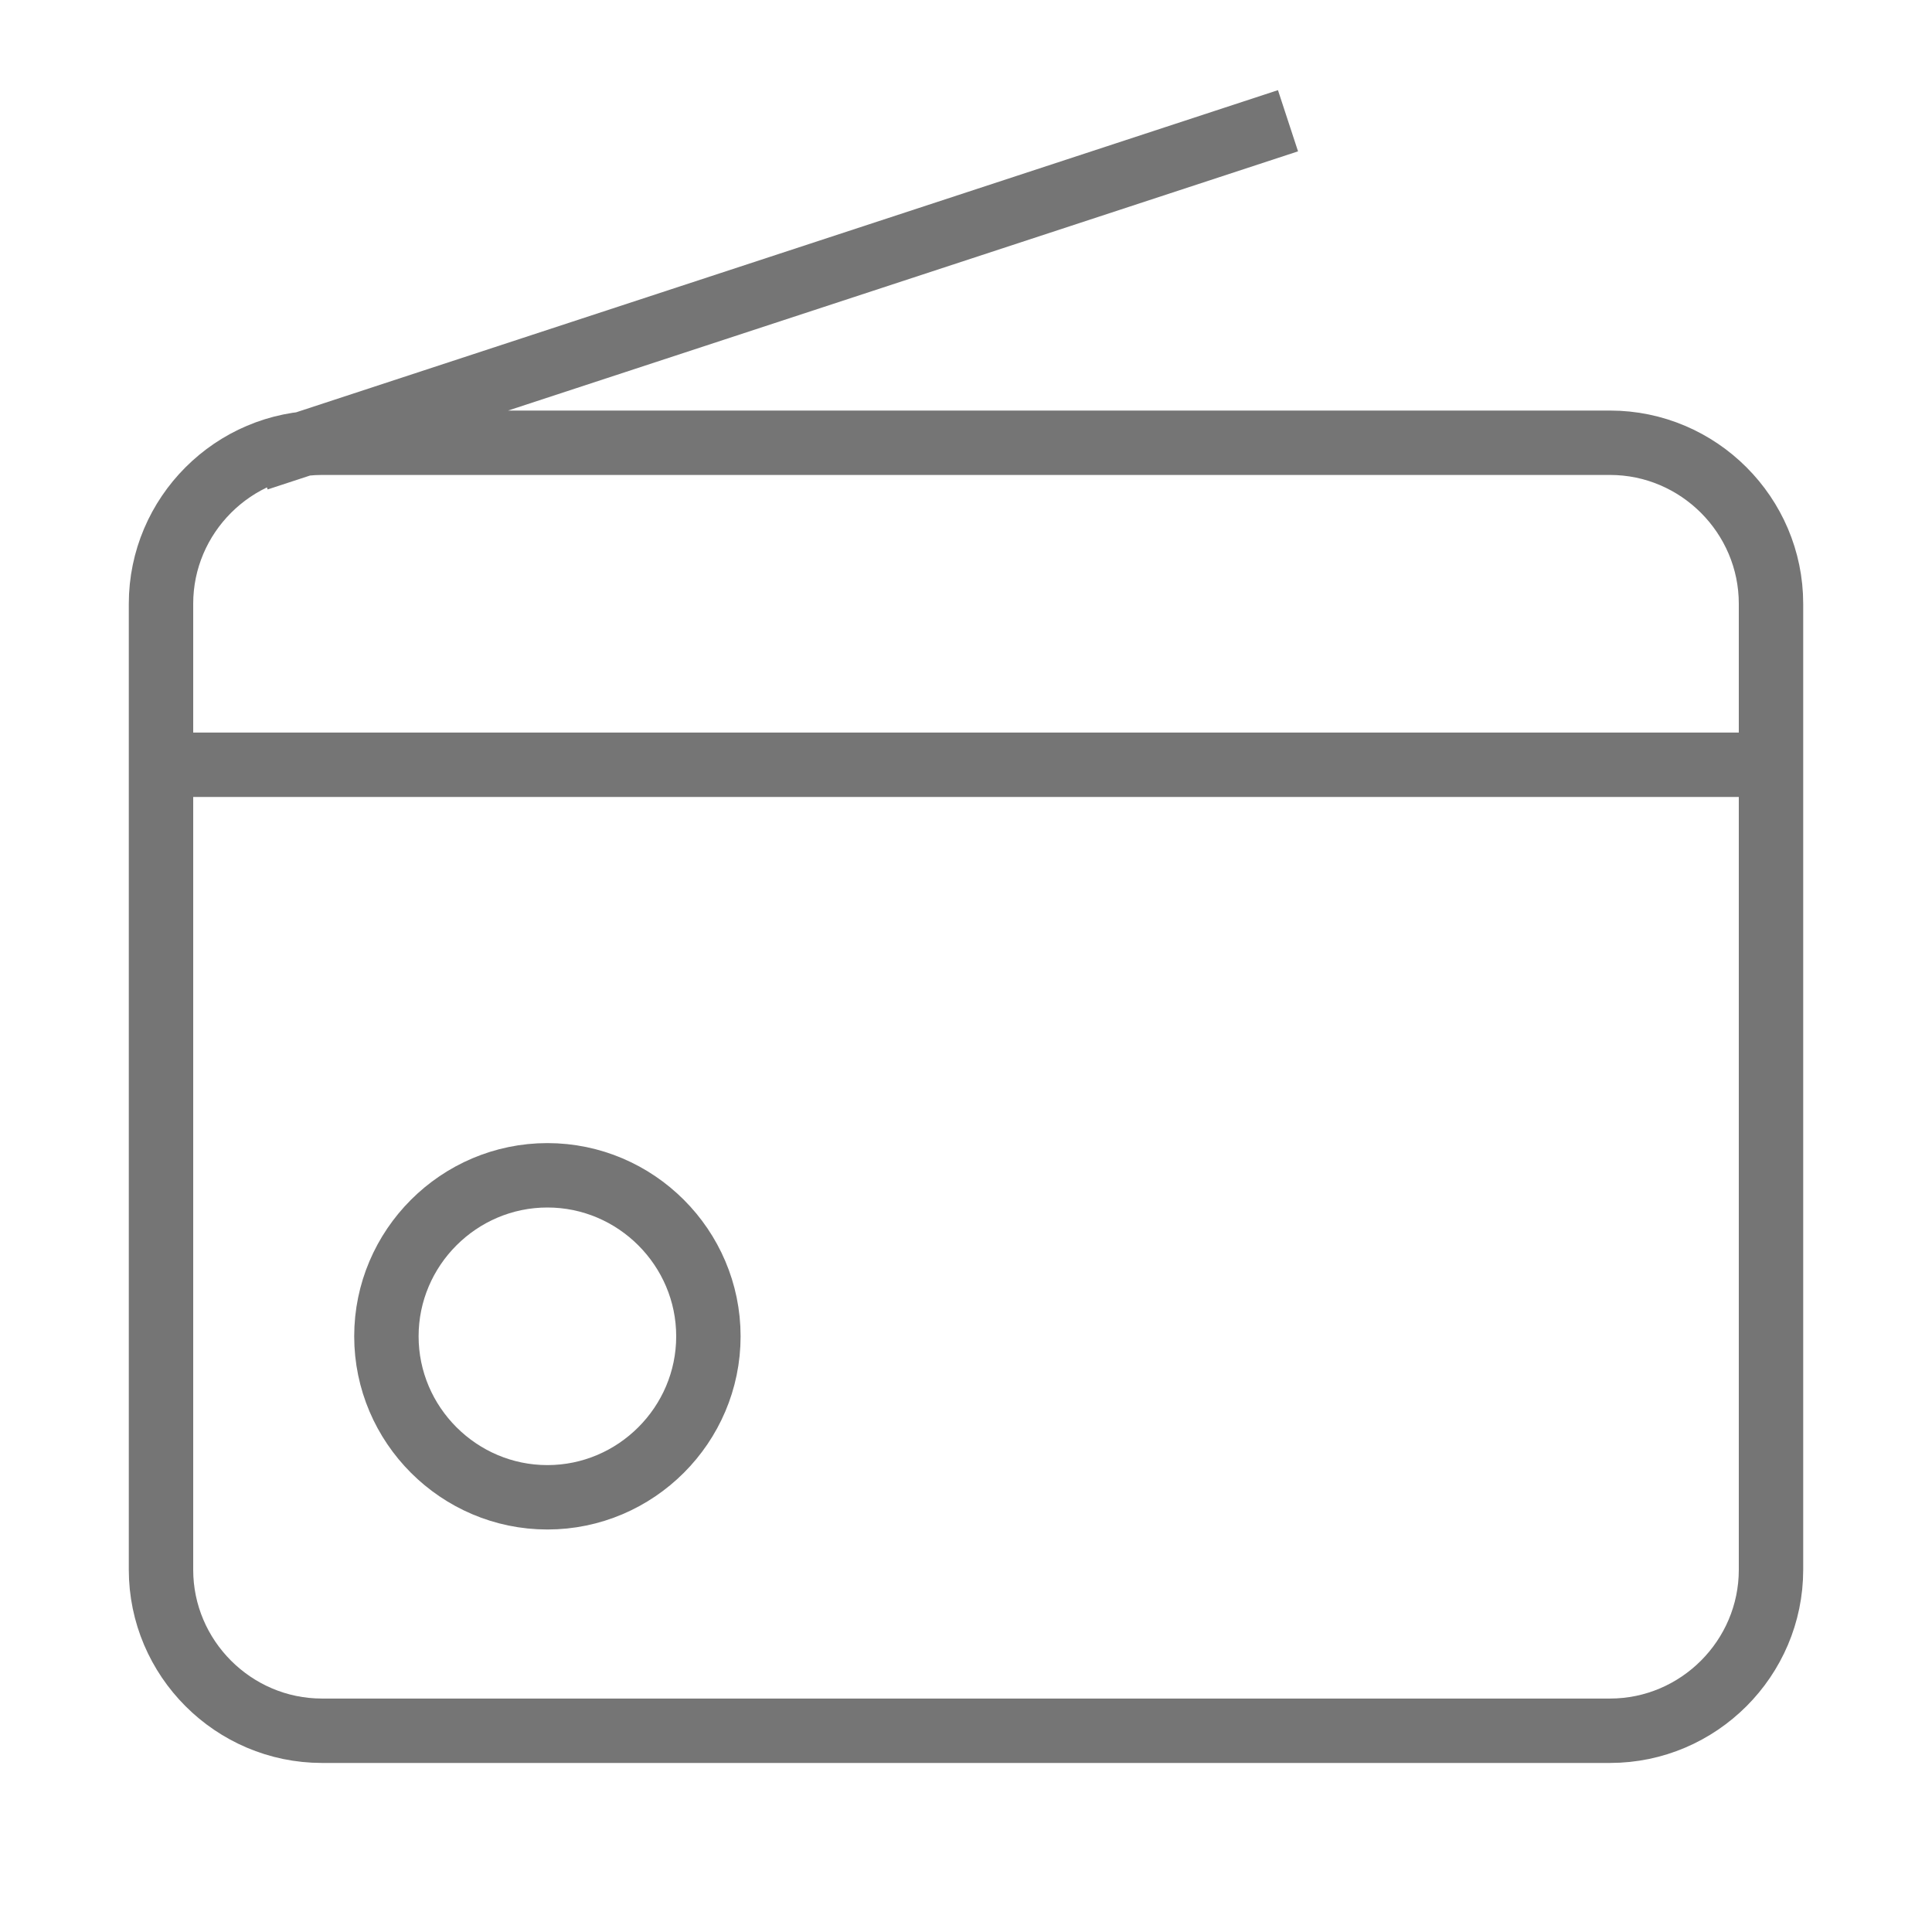 <?xml version="1.0" encoding="utf-8"?>
<!-- Generator: Adobe Illustrator 21.1.0, SVG Export Plug-In . SVG Version: 6.00 Build 0)  -->
<svg version="1.1" id="Ebene_1" xmlns="http://www.w3.org/2000/svg" xmlns:xlink="http://www.w3.org/1999/xlink" x="0px" y="0px"
	 viewBox="0 0 24 24" style="enable-background:new 0 0 24 24;" xml:space="preserve">
<style type="text/css">
	.st0{fill:none;stroke:#757575;stroke-width:0.8;stroke-miterlimit:10;}
</style>
<path class="st0" d="M20,21.5H4c-1.1,0-2-0.9-2-2v-12c0-1.1,0.9-2,2-2h16c1.1,0,2,0.9,2,2v12C22,20.6,21.1,21.5,20,21.5z M6.8,14.6
	c-1.1,0-2,0.9-2,2s0.9,2,2,2s2-0.9,2-2S7.9,14.6,6.8,14.6z M2,9.5h20 M3.2,5.7L16,1.5"/>
</svg>
